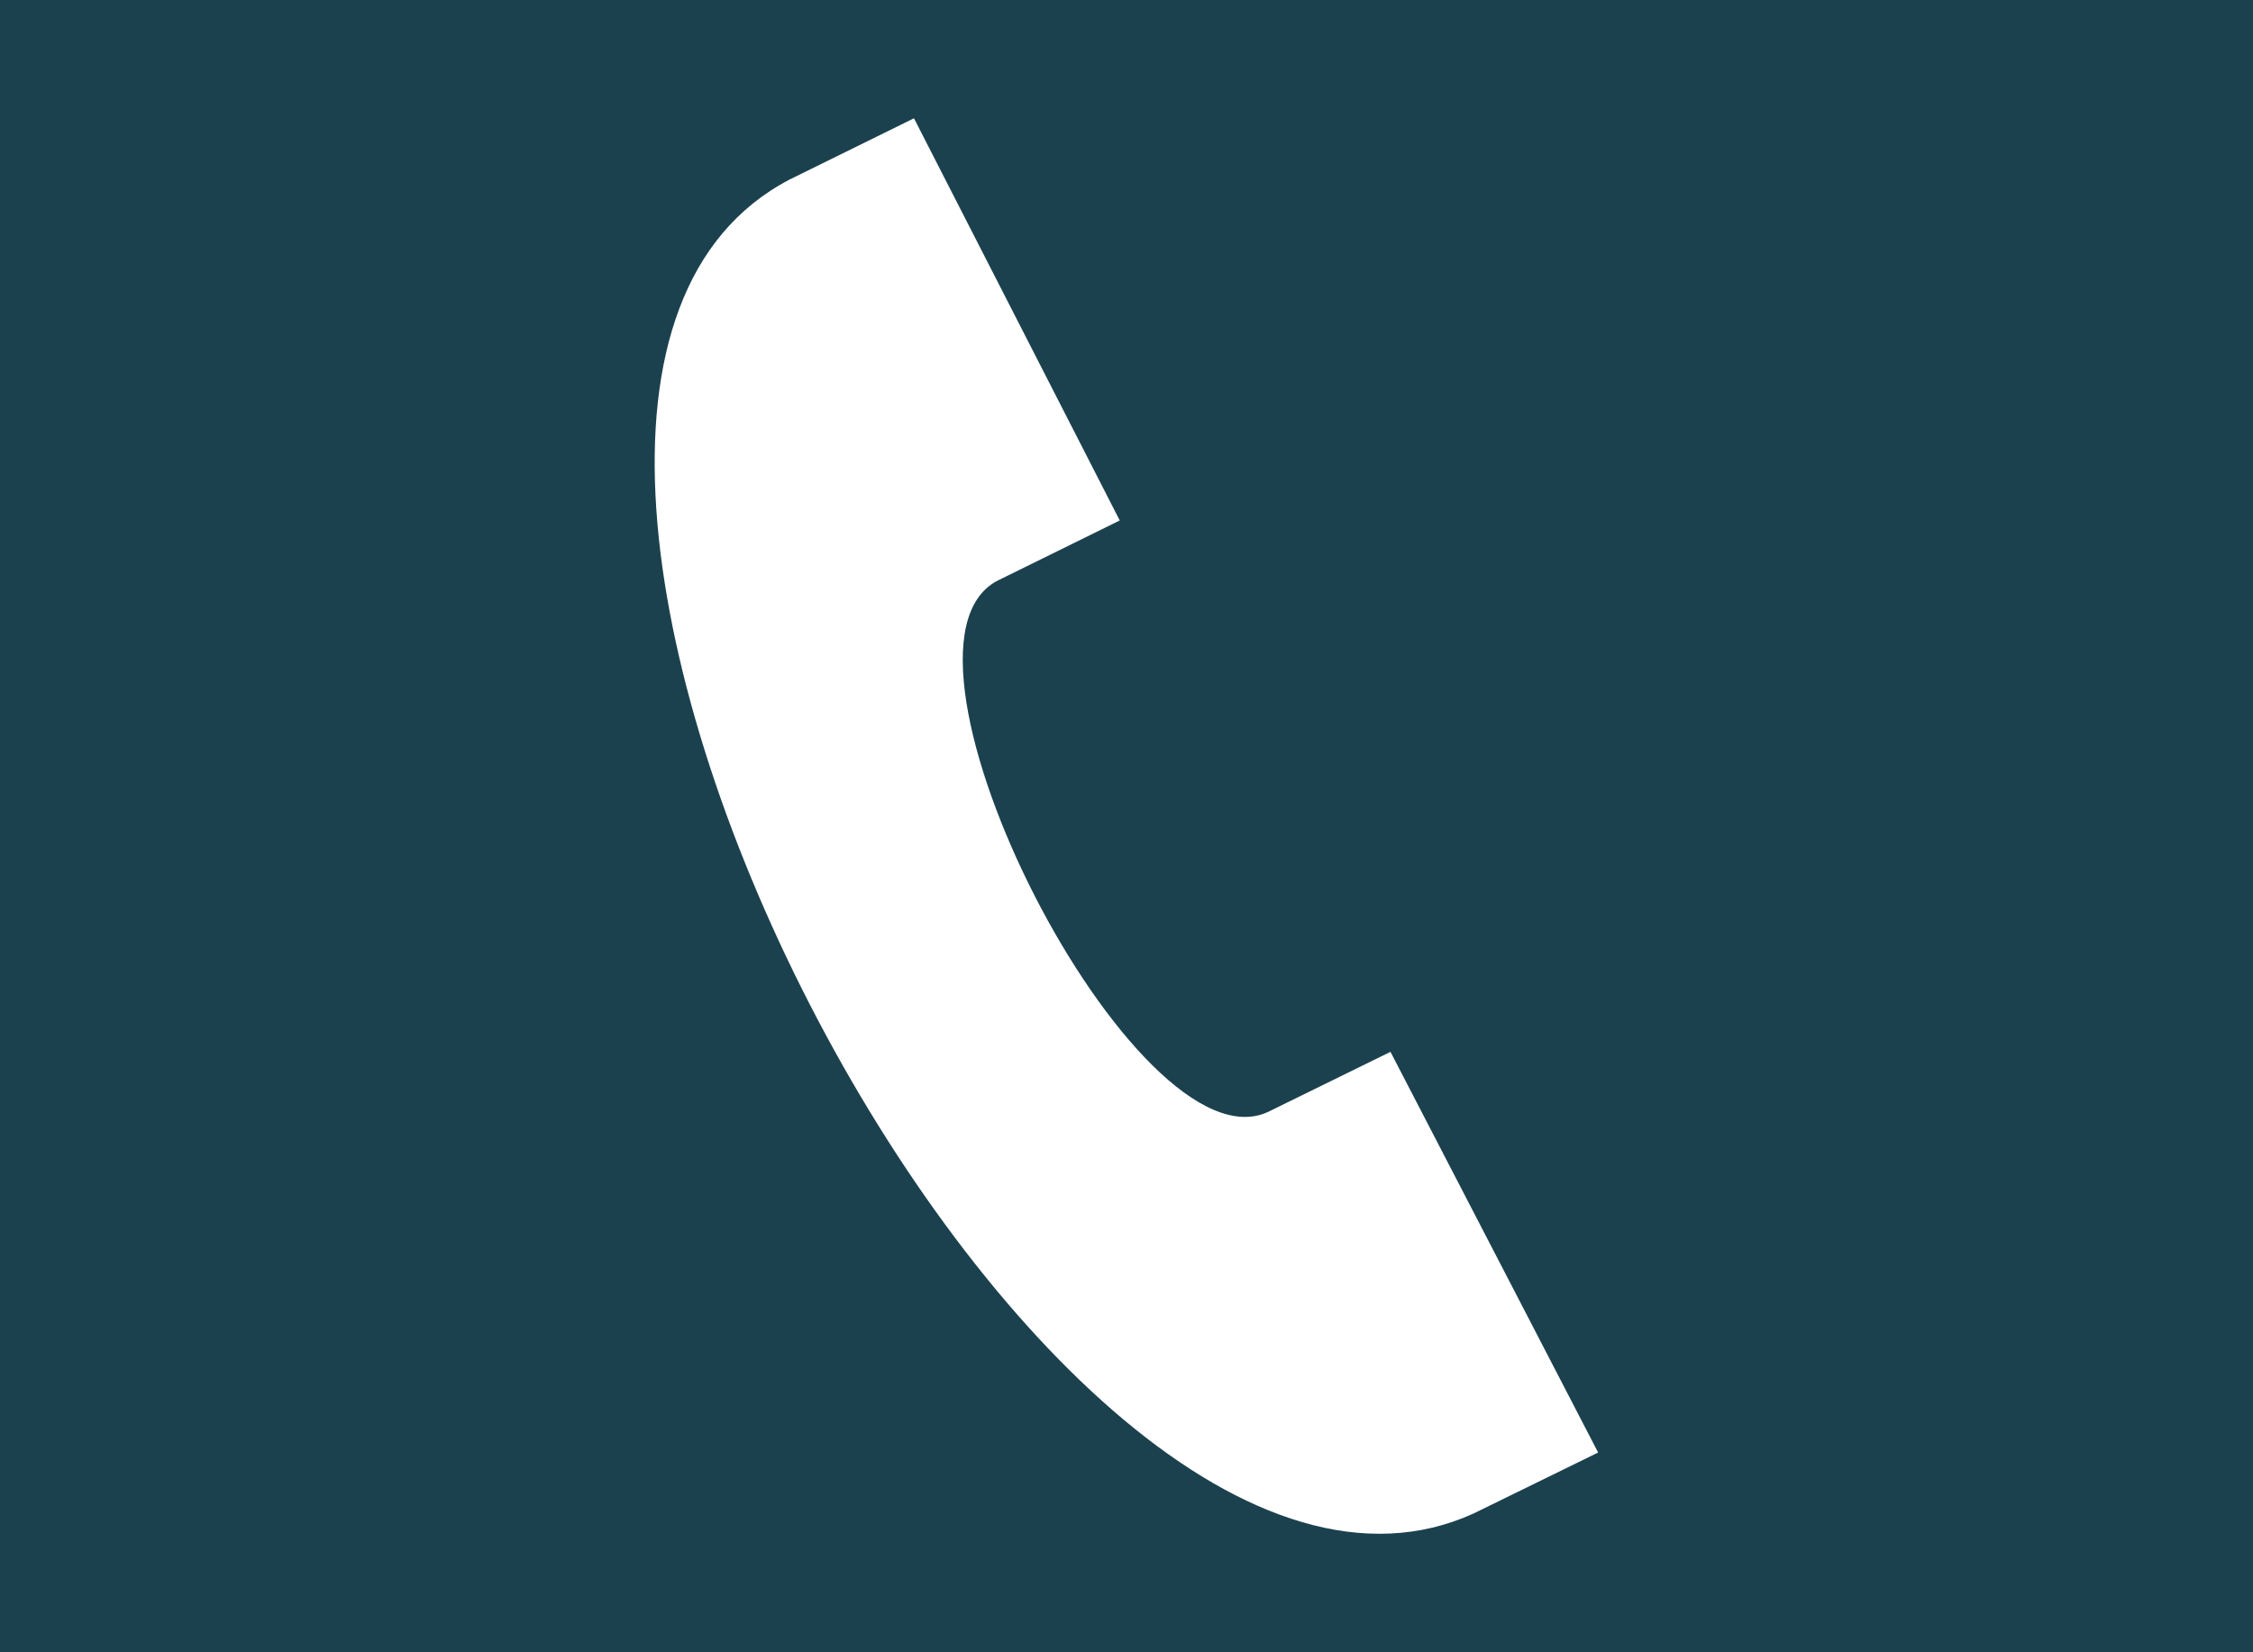 <svg id="Layer_1" data-name="Layer 1" xmlns="http://www.w3.org/2000/svg" xmlns:xlink="http://www.w3.org/1999/xlink" preserveAspectRatio="none" viewBox="0 0 600 440">
  <defs>
    <style>
      .cls-1 {
        fill: none;
      }

      .cls-2 {
        fill: #1c414e;
      }

      .cls-3 {
        clip-path: url(#clip-path);
      }

      .cls-4 {
        fill: #fff;
      }
    </style>
    <clipPath id="clip-path">
      <rect class="cls-1" x="174.4" y="31.6" width="251.2" height="376.92"/>
    </clipPath>
  </defs>
  <title>90e700e6-57e3-4952-b9a7-21cc0bee0054</title>
  <rect class="cls-2" width="600" height="440"/>
  <g class="cls-3">
    <path class="cls-4" d="M392.5,403C276.8,455.9,97.2,106.8,210.3,47.8l33.1-16.3,54.8,107.1-32.7,16.1C231.1,173.2,302.7,313,337.9,296l32.4-15.9,55.3,106.7Z"/>
  </g>
</svg>
